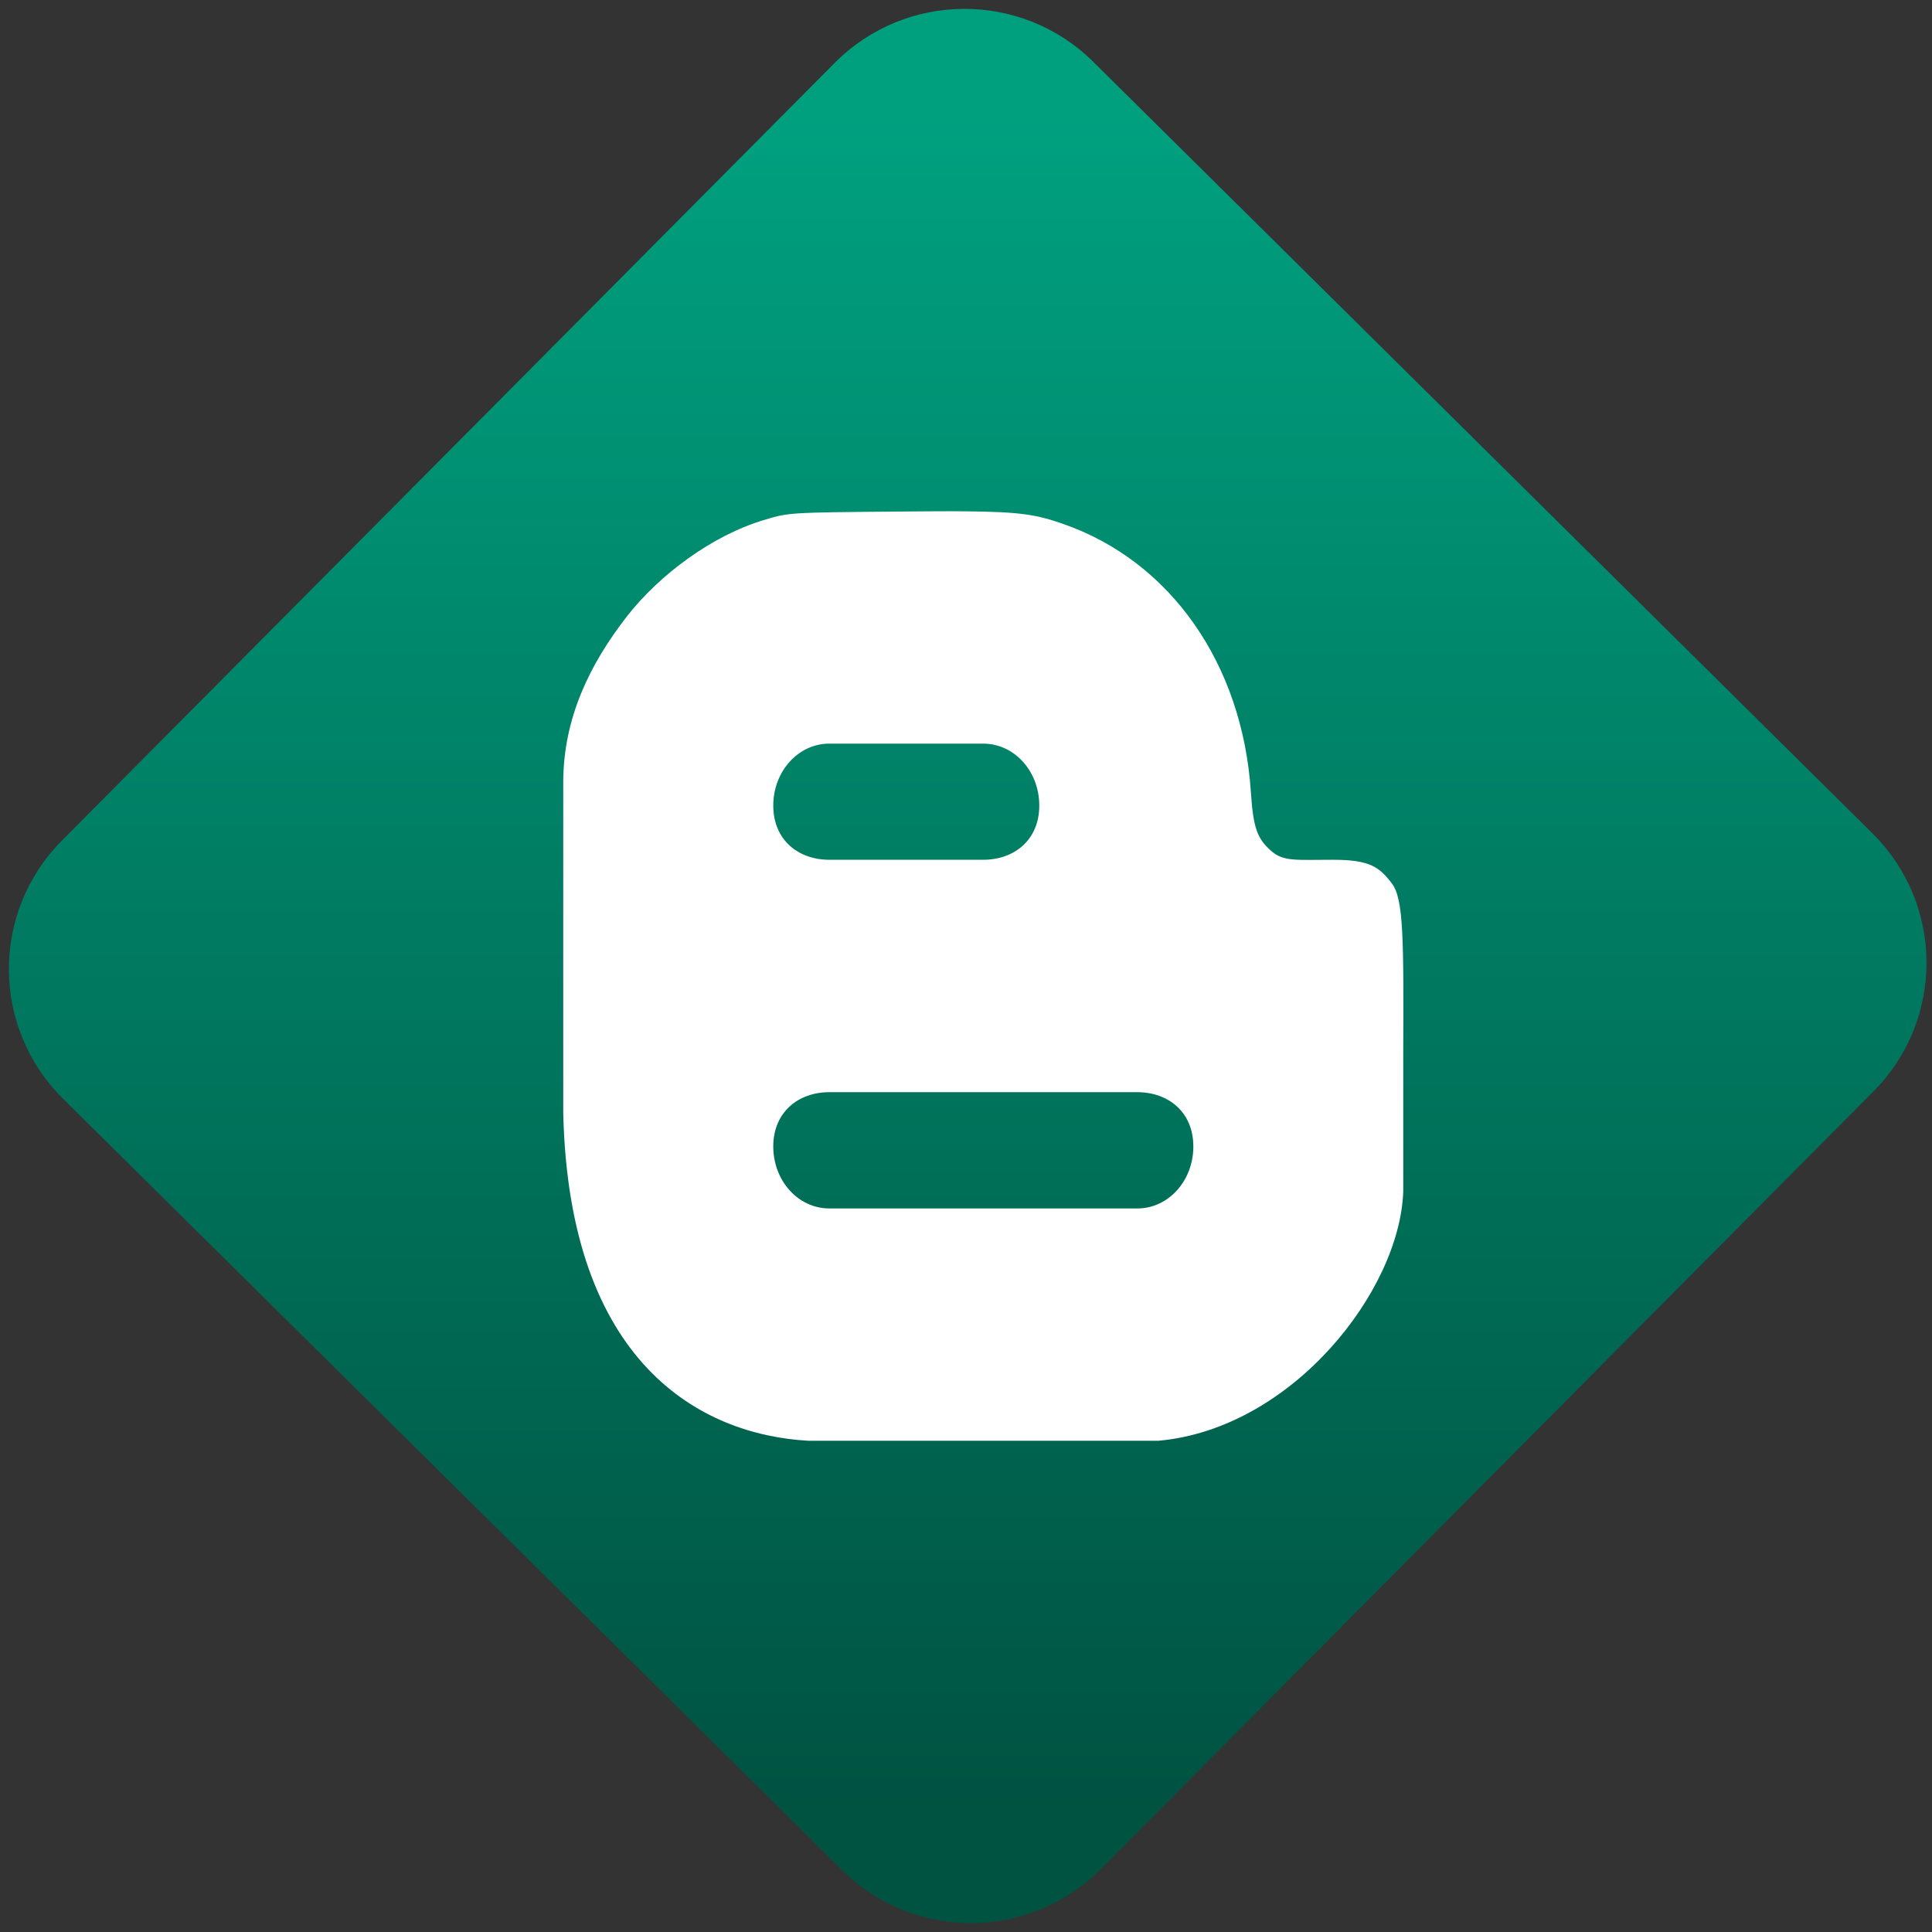 <svg width="64" height="64" viewBox="0 0 64 64" version="1.1"><rect x="0" y="0" width="64" height="64" fill="#333333" stroke="none"/><defs><linearGradient id="linear-pattern-0" gradientUnits="userSpaceOnUse" x1="0" y1="0" x2="0" y2="1" gradientTransform="matrix(60, 0, 0, 56, 0, 4)"><stop offset="0" stop-color="#00a07f" stop-opacity="1"/><stop offset="1" stop-color="#005241" stop-opacity="1"/></linearGradient></defs><path fill="url(#linear-pattern-0)" fill-opacity="1" d="M 36.219 2.051 L 62.027 27.605 C 64.402 29.957 64.418 33.785 62.059 36.156 L 36.461 61.918 C 34.105 64.289 30.27 64.305 27.895 61.949 L 2.086 36.395 C -0.289 34.043 -0.305 30.215 2.051 27.844 L 27.652 2.082 C 30.008 -0.289 33.844 -0.305 36.219 2.051 Z M 36.219 2.051 " /><g transform="matrix(1.008,0,0,1.003,16.221,16.077)"><path fill-rule="nonzero" fill="rgb(100%, 100%, 100%)" fill-opacity="1" d="M 15.641 0.859 C 15.043 0.852 14.297 0.859 13.352 0.867 C 9.828 0.898 9.828 0.898 9.008 1.148 C 7.336 1.648 5.578 2.941 4.492 4.352 C 3.297 5.906 2.418 7.684 2.418 9.812 L 2.418 20.738 C 2.609 29 6.93 31.355 10.469 31.555 L 21.977 31.555 C 26.375 31.16 29.914 26.602 30.023 23.32 L 30.023 18.762 C 30.039 14.977 30.035 13.664 29.652 13.152 C 29.246 12.617 28.938 12.367 27.723 12.367 C 26.531 12.367 26.109 12.43 25.715 12.102 C 25.223 11.684 25.094 11.32 25.016 10.133 C 24.742 5.902 22.375 2.504 18.84 1.273 C 17.973 0.969 17.449 0.875 15.641 0.859 Z M 11.16 8.531 L 16.219 8.531 C 17.242 8.531 18.062 9.441 18.062 10.578 C 18.062 11.711 17.242 12.367 16.219 12.367 L 11.16 12.367 C 10.141 12.367 9.32 11.711 9.32 10.578 C 9.32 9.445 10.141 8.531 11.16 8.531 M 11.16 20.043 L 21.285 20.043 C 22.305 20.043 23.125 20.703 23.125 21.836 C 23.125 22.969 22.305 23.883 21.285 23.883 L 11.16 23.883 C 10.141 23.883 9.32 22.969 9.32 21.836 C 9.32 20.703 10.141 20.043 11.16 20.043 "/></g></svg>
